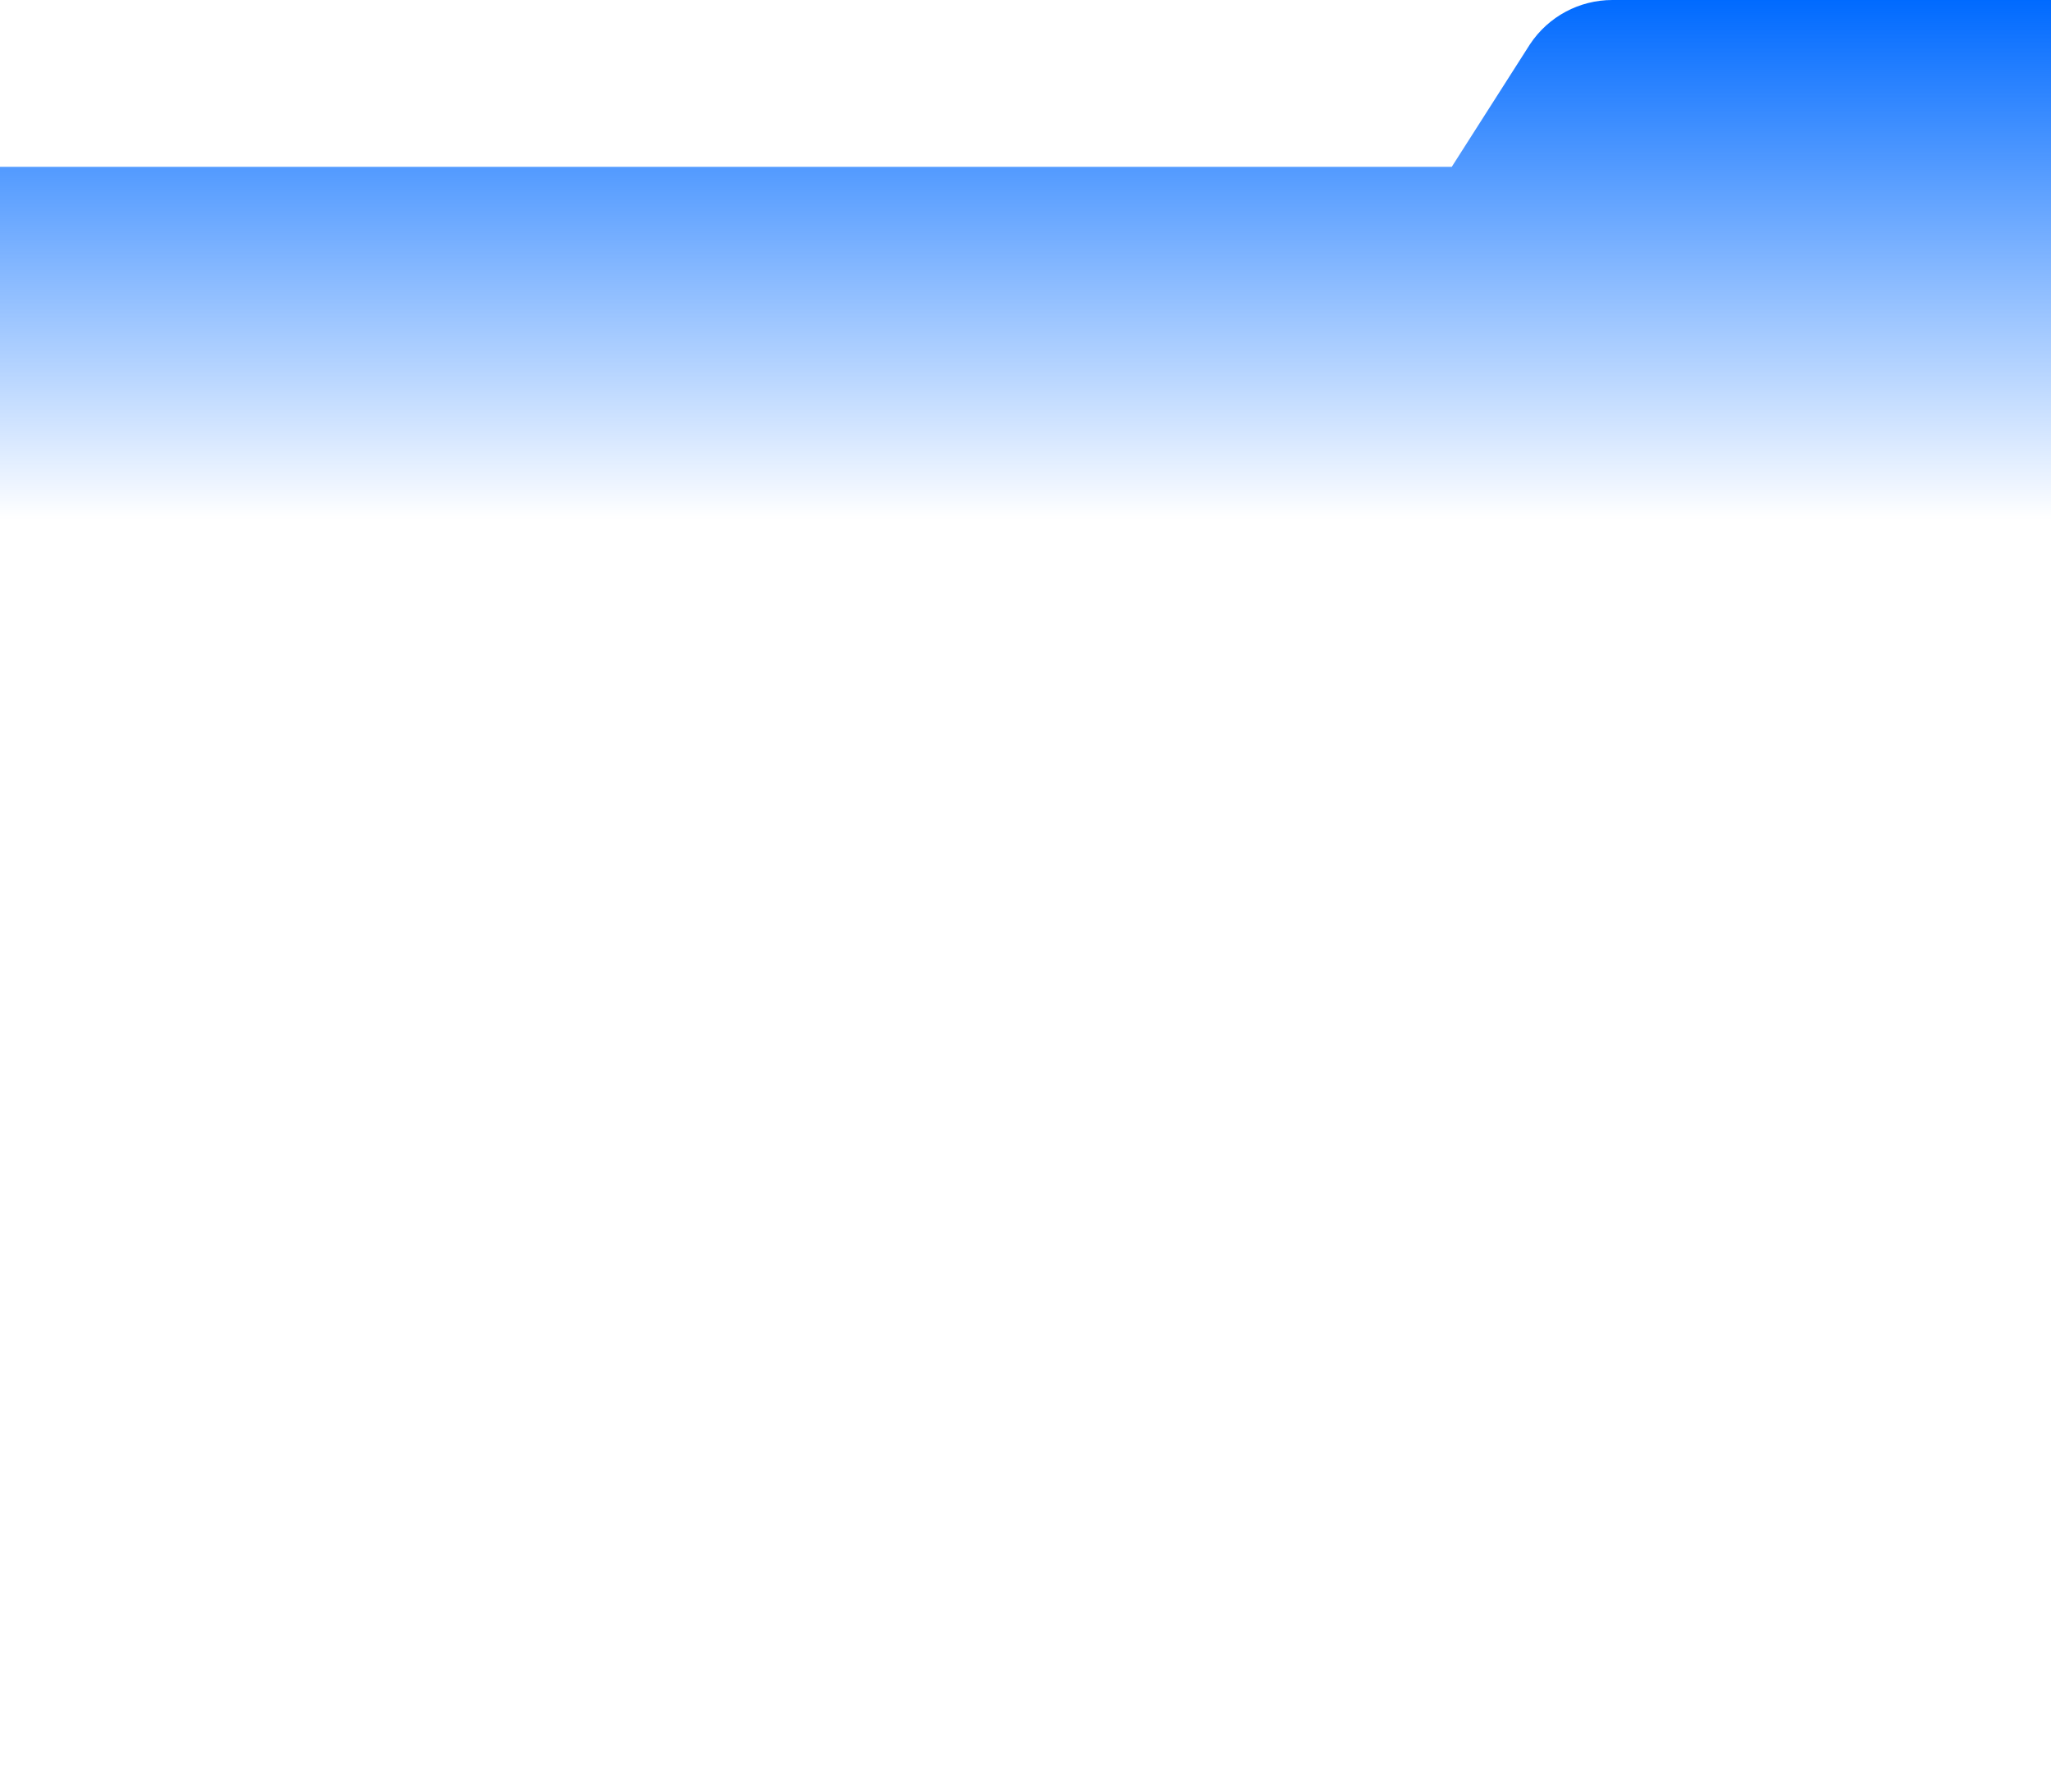 <?xml version="1.0" encoding="UTF-8"?>
<svg width="332px" height="290px" viewBox="0 0 332 290" version="1.1" xmlns="http://www.w3.org/2000/svg" xmlns:xlink="http://www.w3.org/1999/xlink">
    <!-- Generator: Sketch 51.3 (57544) - http://www.bohemiancoding.com/sketch -->
    <title>Combined Shape</title>
    <desc>Created with Sketch.</desc>
    <defs>
        <linearGradient x1="50%" y1="0%" x2="50%" y2="29.0%" id="linearGradient-1">
            <stop stop-color="#006AFF" offset="0%"></stop>
            <stop stop-color="#006AFF" stop-opacity="0" offset="100%"></stop>
        </linearGradient>
        <path d="M515,1270 L515,1007 L750,1007 L762.687,987.125 C765.655,982.674 770.65,980 776,980 L847,980 L847,1270 L515,1270 Z" id="path-2"></path>
    </defs>
    <g id="Page-1" stroke="none" stroke-width="1" fill="none" fill-rule="evenodd">
        <g id="ws-desktop-fixes+gamma" transform="translate(-515, -980)">
            <mask id="mask-3" fill="white">
                <use xlink:href="#path-2"></use>
            </mask>
            <use id="Combined-Shape" fill="url(#linearGradient-1)" xlink:href="#path-2"></use>
        </g>
    </g>
</svg>
